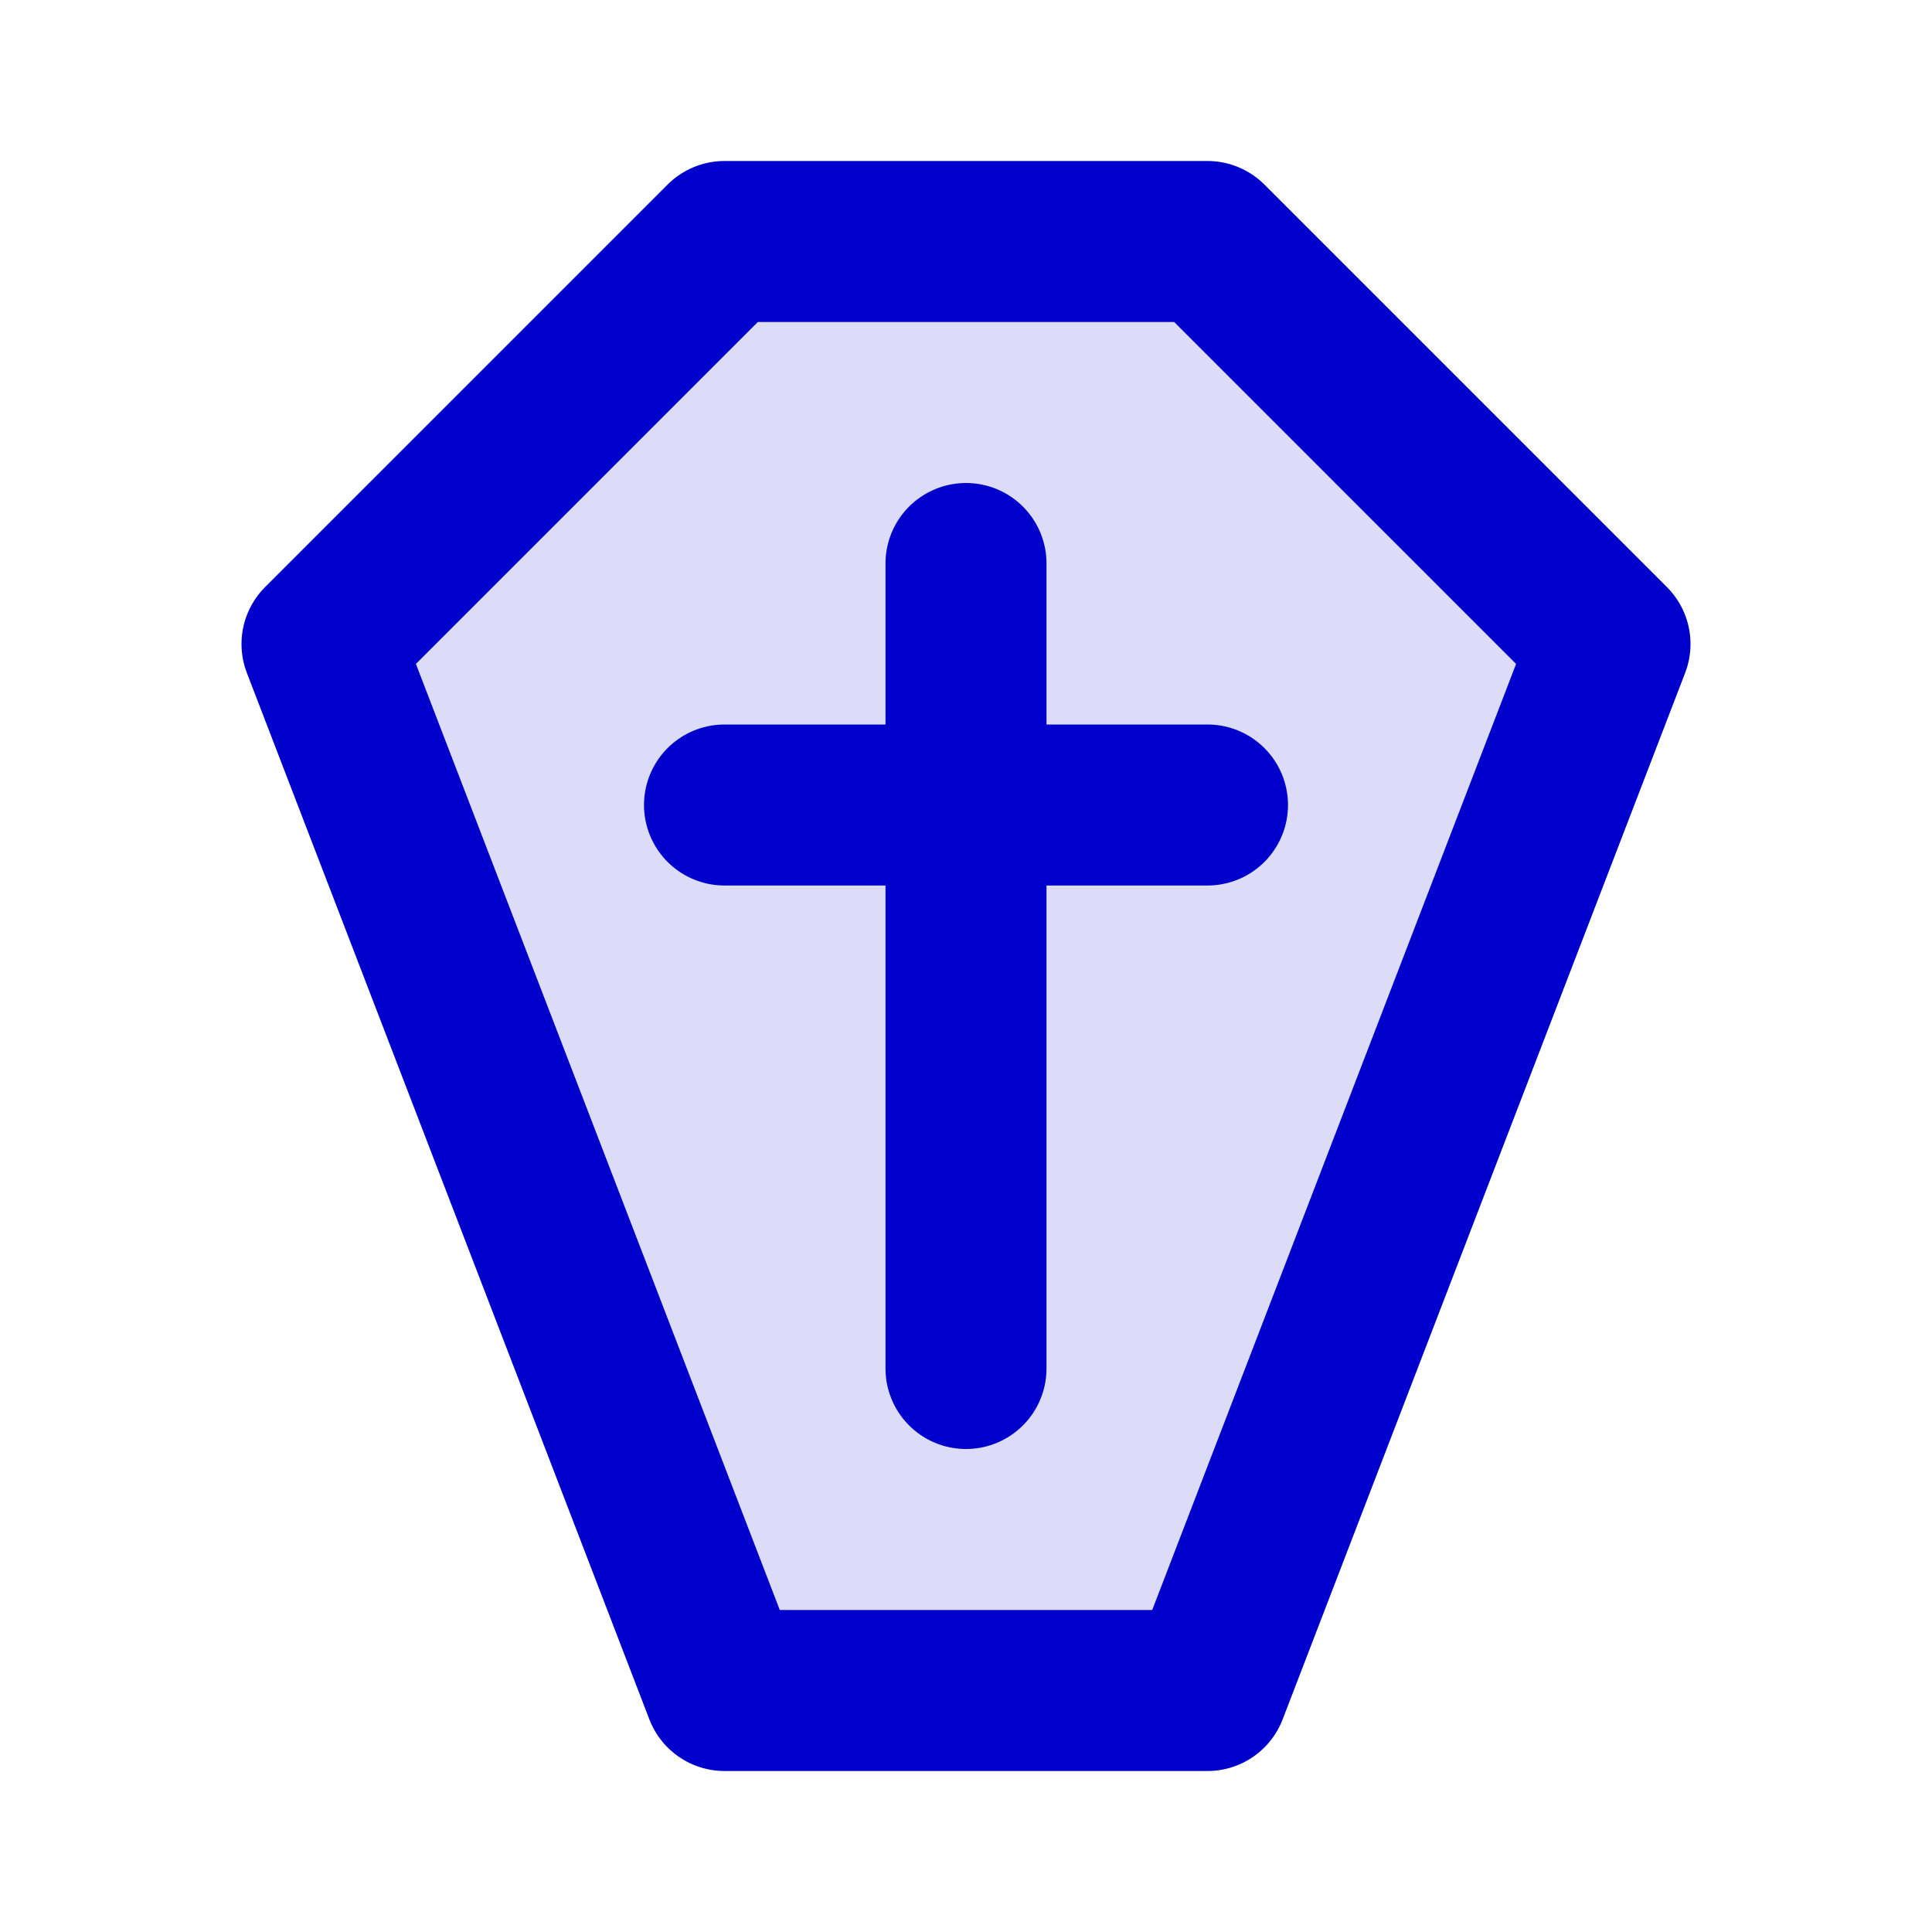 <svg width="24" height="24" viewBox="0 0 24 24" fill="none" xmlns="http://www.w3.org/2000/svg">
<path opacity="0.14" d="M9 3H15L20 8L15 21H9L4 8L9 3Z" fill="#0000CC"/>
<path d="M12 7V17M9 10H15M9 3H15L20 8L15 21H9L4 8L9 3Z" stroke="#0000CC" stroke-width="2" stroke-linecap="round" stroke-linejoin="round"/>
</svg>
